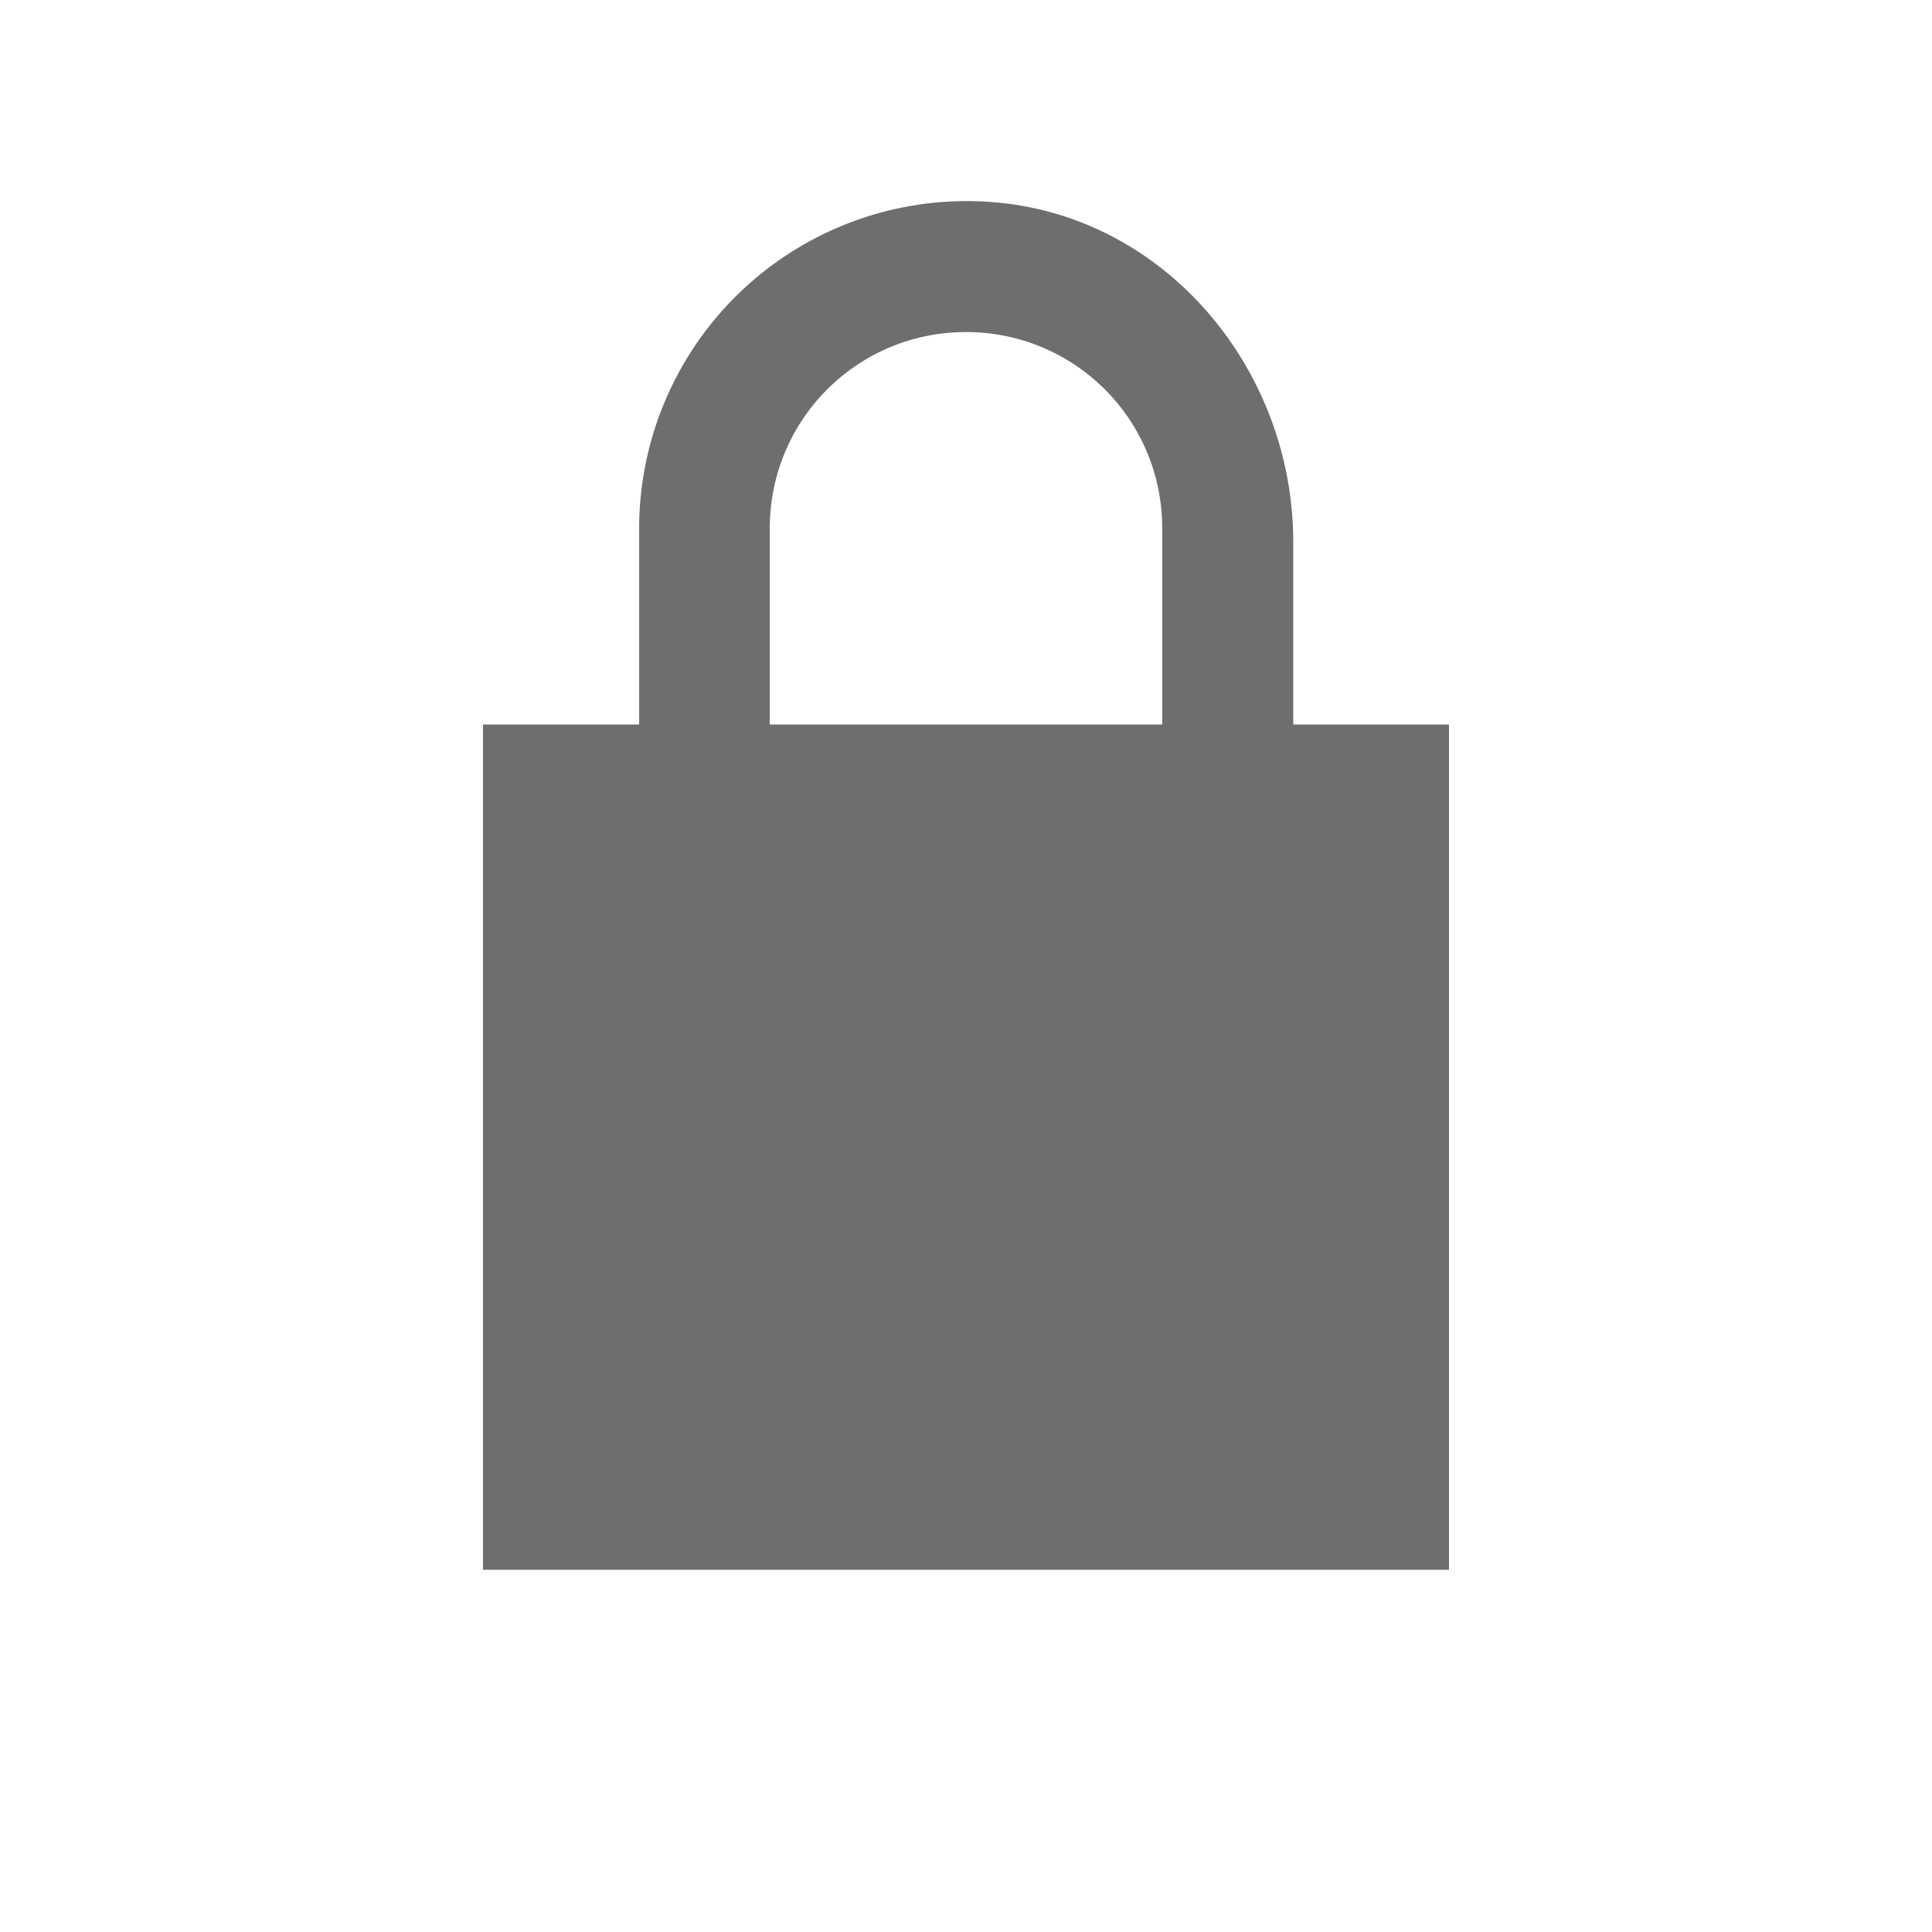 <svg xmlns="http://www.w3.org/2000/svg" width="16" height="16" viewBox="0 0 16 16"><rect id="frame" width="16" height="16" fill="none"/><g fill="none" fill-rule="evenodd"><path d="M0 0h16v16H0z"/><path opacity=".87" d="M0 0h16v16H0z"/><path fill="#6E6E6E" d="M12 6H10.71V4.488c0-1.413-1.035-2.675-2.443-2.81a2.713 2.713 0 0 0-2.974 2.697V6H4v7h8V6zM6.375 6V4.375c0-.9.726-1.625 1.625-1.625.9 0 1.625.725 1.625 1.625V6h-3.25z"/></g></svg>